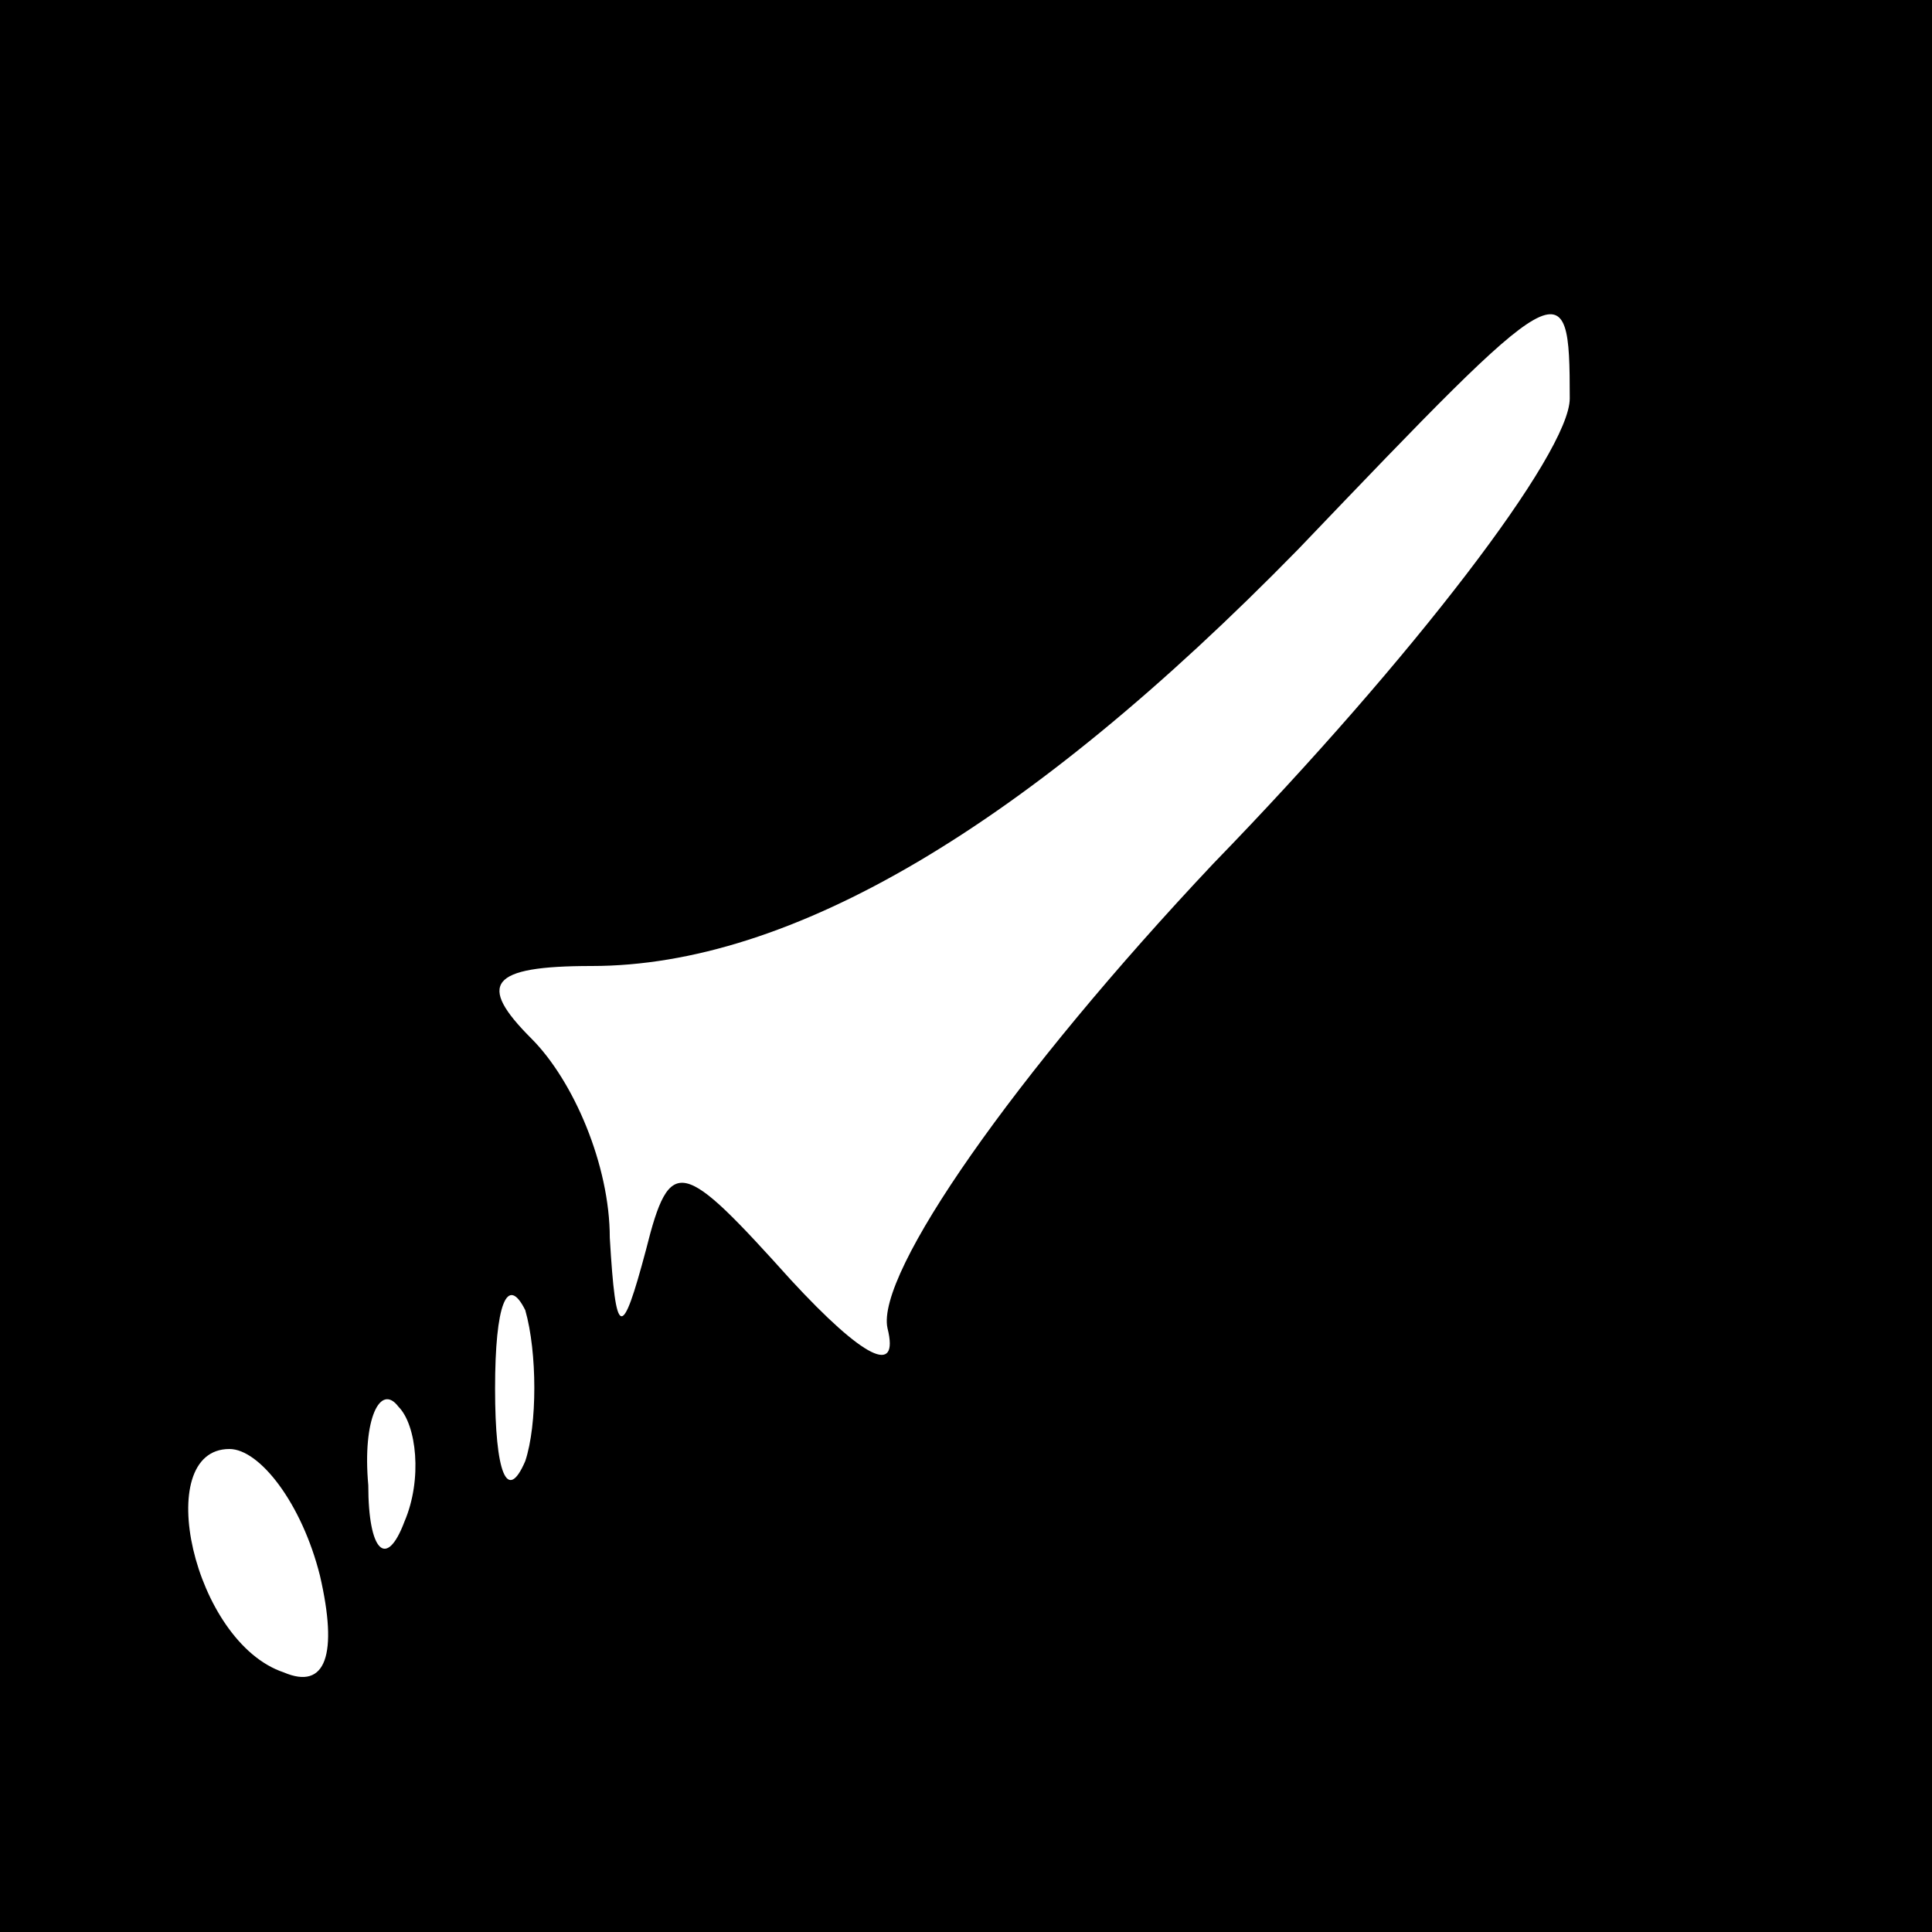 <?xml version="1.0" standalone="no"?>
<!DOCTYPE svg PUBLIC "-//W3C//DTD SVG 20010904//EN"
 "http://www.w3.org/TR/2001/REC-SVG-20010904/DTD/svg10.dtd">
<svg version="1.0" xmlns="http://www.w3.org/2000/svg"
 width="32pt" height="32pt" viewBox="0 0 32 32"
 preserveAspectRatio="xMidYMid meet">
<rect x="0" y="0" width="32" height="32" fill="#808080" stroke="none"/>
<g transform="translate(0,32) scale(0.1,-0.1)"
fill="#000000" stroke="none">
<path fill="#000000" stroke="none" d="M0 160 l0 -160 160 0 160 0 0 160 0
160 -160 0 -160 0 0 -160z"/>
<path fill="#ffffff" stroke="none" d="M260 254 c0 -9 -26 -43 -59 -77 -33
-35 -56 -68 -54 -77 2 -8 -4 -5 -16 8 -18 20 -20 21 -24 5 -4 -15 -5 -15 -6 2
0 12 -6 26 -13 33 -9 9 -7 12 10 12 33 0 72 23 117 69 44 46 45 47 45 25z"/>
<path fill="#ffffff" stroke="none" d="M87 78 c-3 -7 -5 -2 -5 12 0 14 2 19 5
13 2 -7 2 -19 0 -25z"/>
<path fill="#ffffff" stroke="none" d="M67 68 c-3 -8 -6 -5 -6 6 -1 11 2 17 5
13 3 -3 4 -12 1 -19z"/>
<path fill="#ffffff" stroke="none" d="M53 59 c3 -13 1 -19 -6 -16 -15 5 -22
37 -9 37 5 0 12 -9 15 -21z"/>
</g>
</svg>
